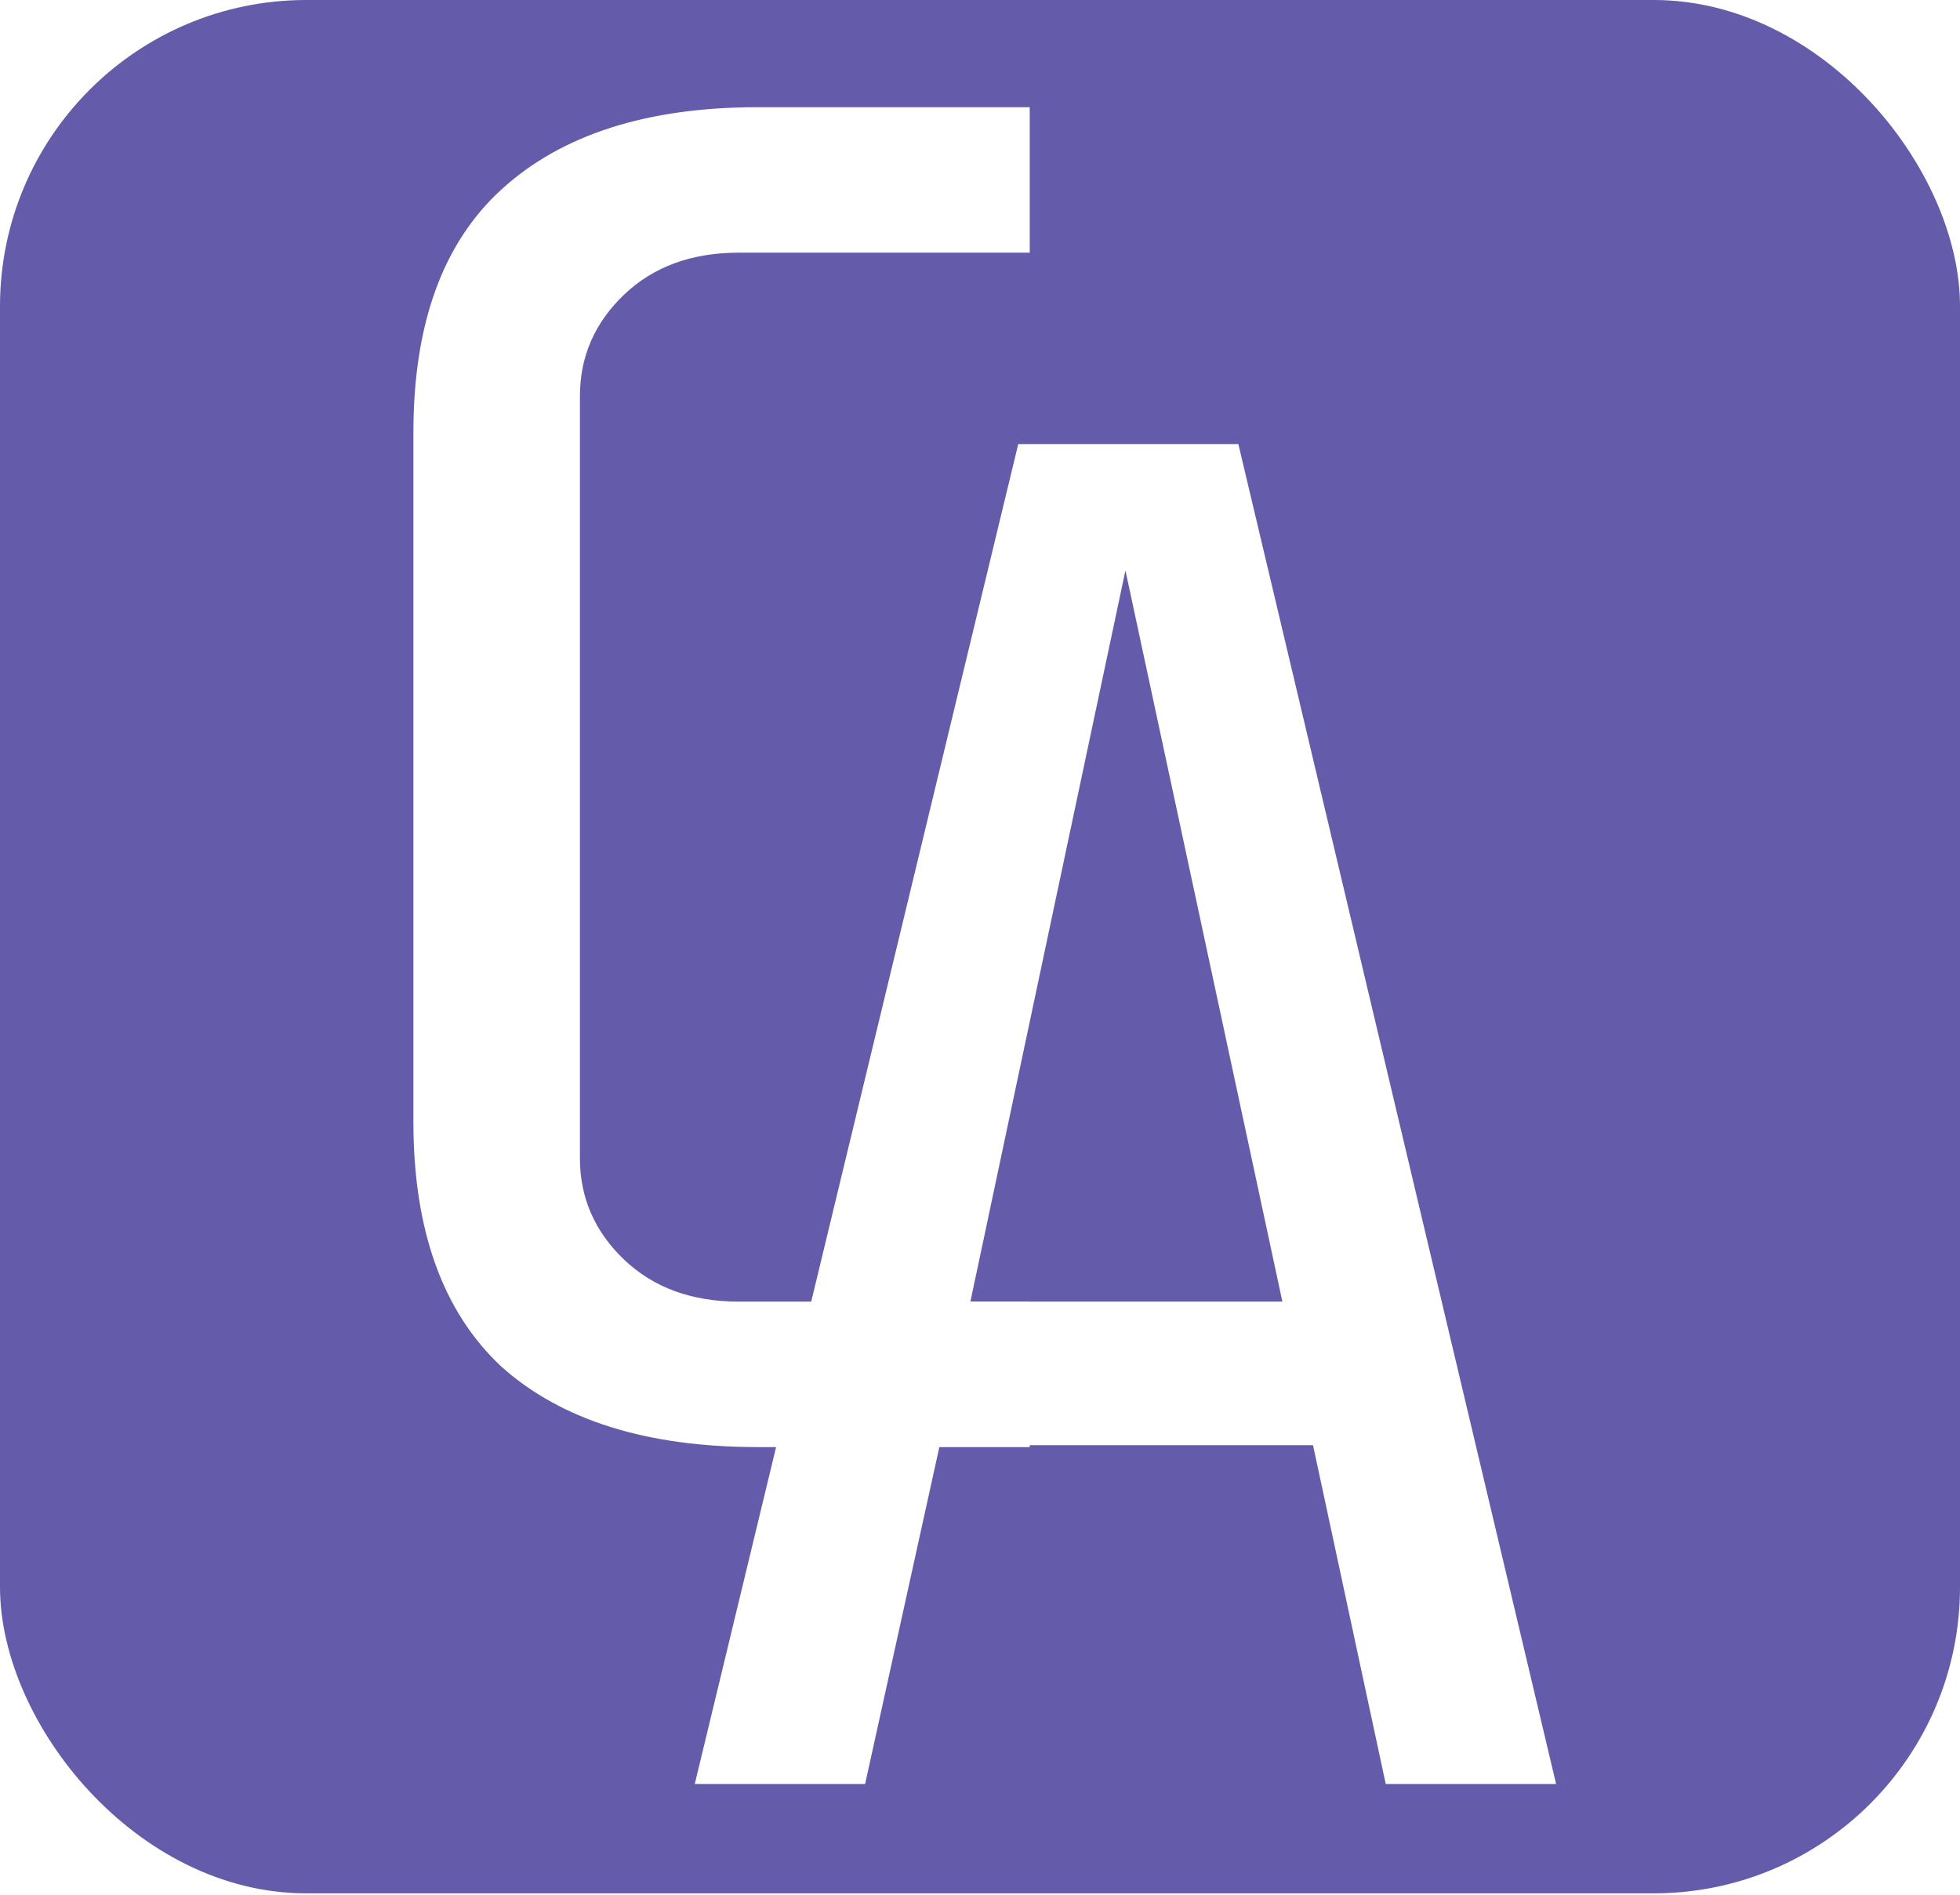 <svg width="512" height="495" viewBox="0 0 512 495" fill="none" xmlns="http://www.w3.org/2000/svg">
<g clip-path="url(#clip0_107_8)">
<rect width="512" height="494.57" rx="80" fill="#645CAA"/>
<g filter="url(#filter0_d_107_8)">
<path d="M245.49 373.5L225.99 462H181.49L265.99 112H323.49L406.49 462H361.99L342.99 373.5H245.49ZM334.99 336L293.99 145L253.49 336H334.99Z" fill="white"/>
</g>
<g filter="url(#filter1_d_107_8)">
<path d="M197.99 374C168.99 374 146.657 367 130.99 353C115.657 338.667 107.99 317.333 107.99 289V109C107.99 80.667 115.657 59.5 130.99 45.5C146.657 31.167 168.99 24 197.99 24H268.99V62H192.99C180.657 62 170.657 65.667 162.99 73C155.324 80.333 151.49 89.167 151.49 99.5V298.5C151.49 308.833 155.324 317.667 162.99 325C170.657 332.333 180.657 336 192.99 336H268.99V374H197.99Z" fill="white"/>
</g>
</g>
<defs>
<filter id="filter0_d_107_8" x="177.49" y="112" width="233" height="358" filterUnits="userSpaceOnUse" color-interpolation-filters="sRGB">
<feFlood flood-opacity="0" result="BackgroundImageFix"/>
<feColorMatrix in="SourceAlpha" type="matrix" values="0 0 0 0 0 0 0 0 0 0 0 0 0 0 0 0 0 0 127 0" result="hardAlpha"/>
<feOffset dy="4"/>
<feGaussianBlur stdDeviation="2"/>
<feComposite in2="hardAlpha" operator="out"/>
<feColorMatrix type="matrix" values="0 0 0 0 0 0 0 0 0 0 0 0 0 0 0 0 0 0 0.25 0"/>
<feBlend mode="normal" in2="BackgroundImageFix" result="effect1_dropShadow_107_8"/>
<feBlend mode="normal" in="SourceGraphic" in2="effect1_dropShadow_107_8" result="shape"/>
</filter>
<filter id="filter1_d_107_8" x="103.99" y="24" width="169" height="358" filterUnits="userSpaceOnUse" color-interpolation-filters="sRGB">
<feFlood flood-opacity="0" result="BackgroundImageFix"/>
<feColorMatrix in="SourceAlpha" type="matrix" values="0 0 0 0 0 0 0 0 0 0 0 0 0 0 0 0 0 0 127 0" result="hardAlpha"/>
<feOffset dy="4"/>
<feGaussianBlur stdDeviation="2"/>
<feComposite in2="hardAlpha" operator="out"/>
<feColorMatrix type="matrix" values="0 0 0 0 0 0 0 0 0 0 0 0 0 0 0 0 0 0 0.25 0"/>
<feBlend mode="normal" in2="BackgroundImageFix" result="effect1_dropShadow_107_8"/>
<feBlend mode="normal" in="SourceGraphic" in2="effect1_dropShadow_107_8" result="shape"/>
</filter>
<clipPath id="clip0_107_8">
<rect width="512" height="495" fill="white"/>
</clipPath>
</defs>
</svg>
